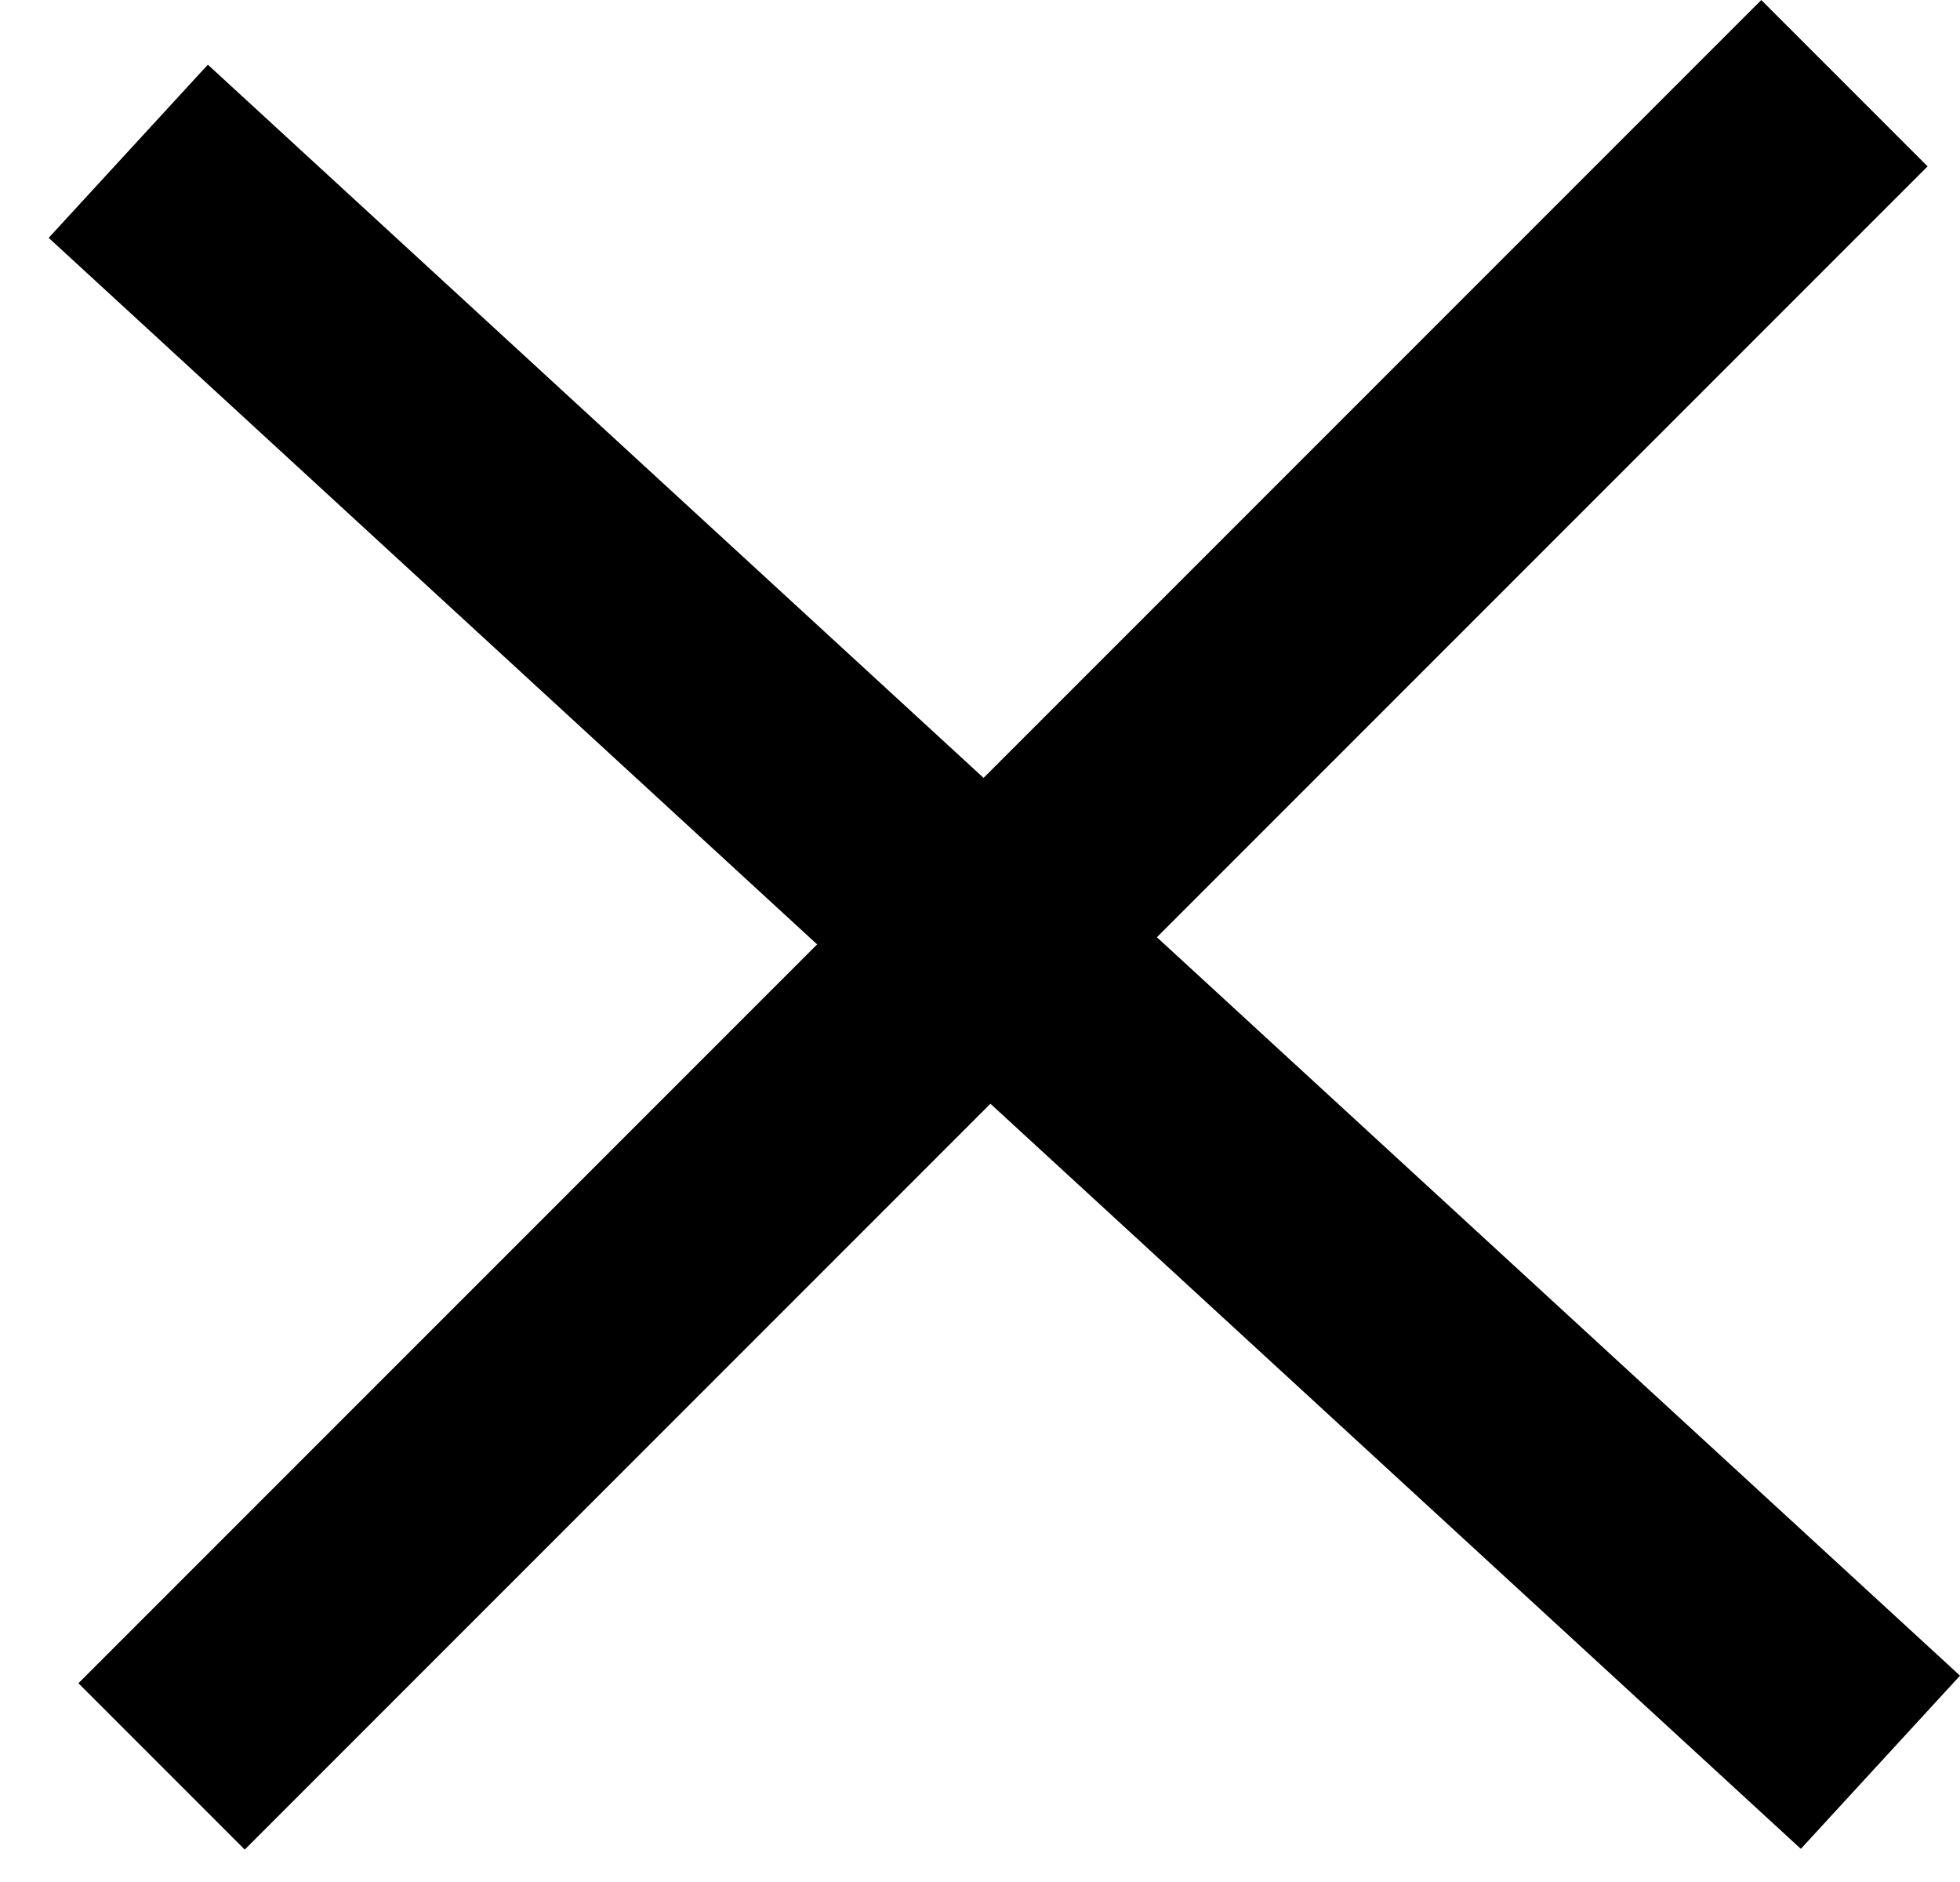 <svg width="25" height="24" viewBox="0 0 25 24" fill="none" xmlns="http://www.w3.org/2000/svg">
<line x1="23.526" y1="1.061" x2="2.061" y2="22.526" stroke="black" stroke-width="3"/>
<line x1="23.985" y1="22.473" x2="1.636" y2="1.929" stroke="black" stroke-width="3"/>
</svg>
